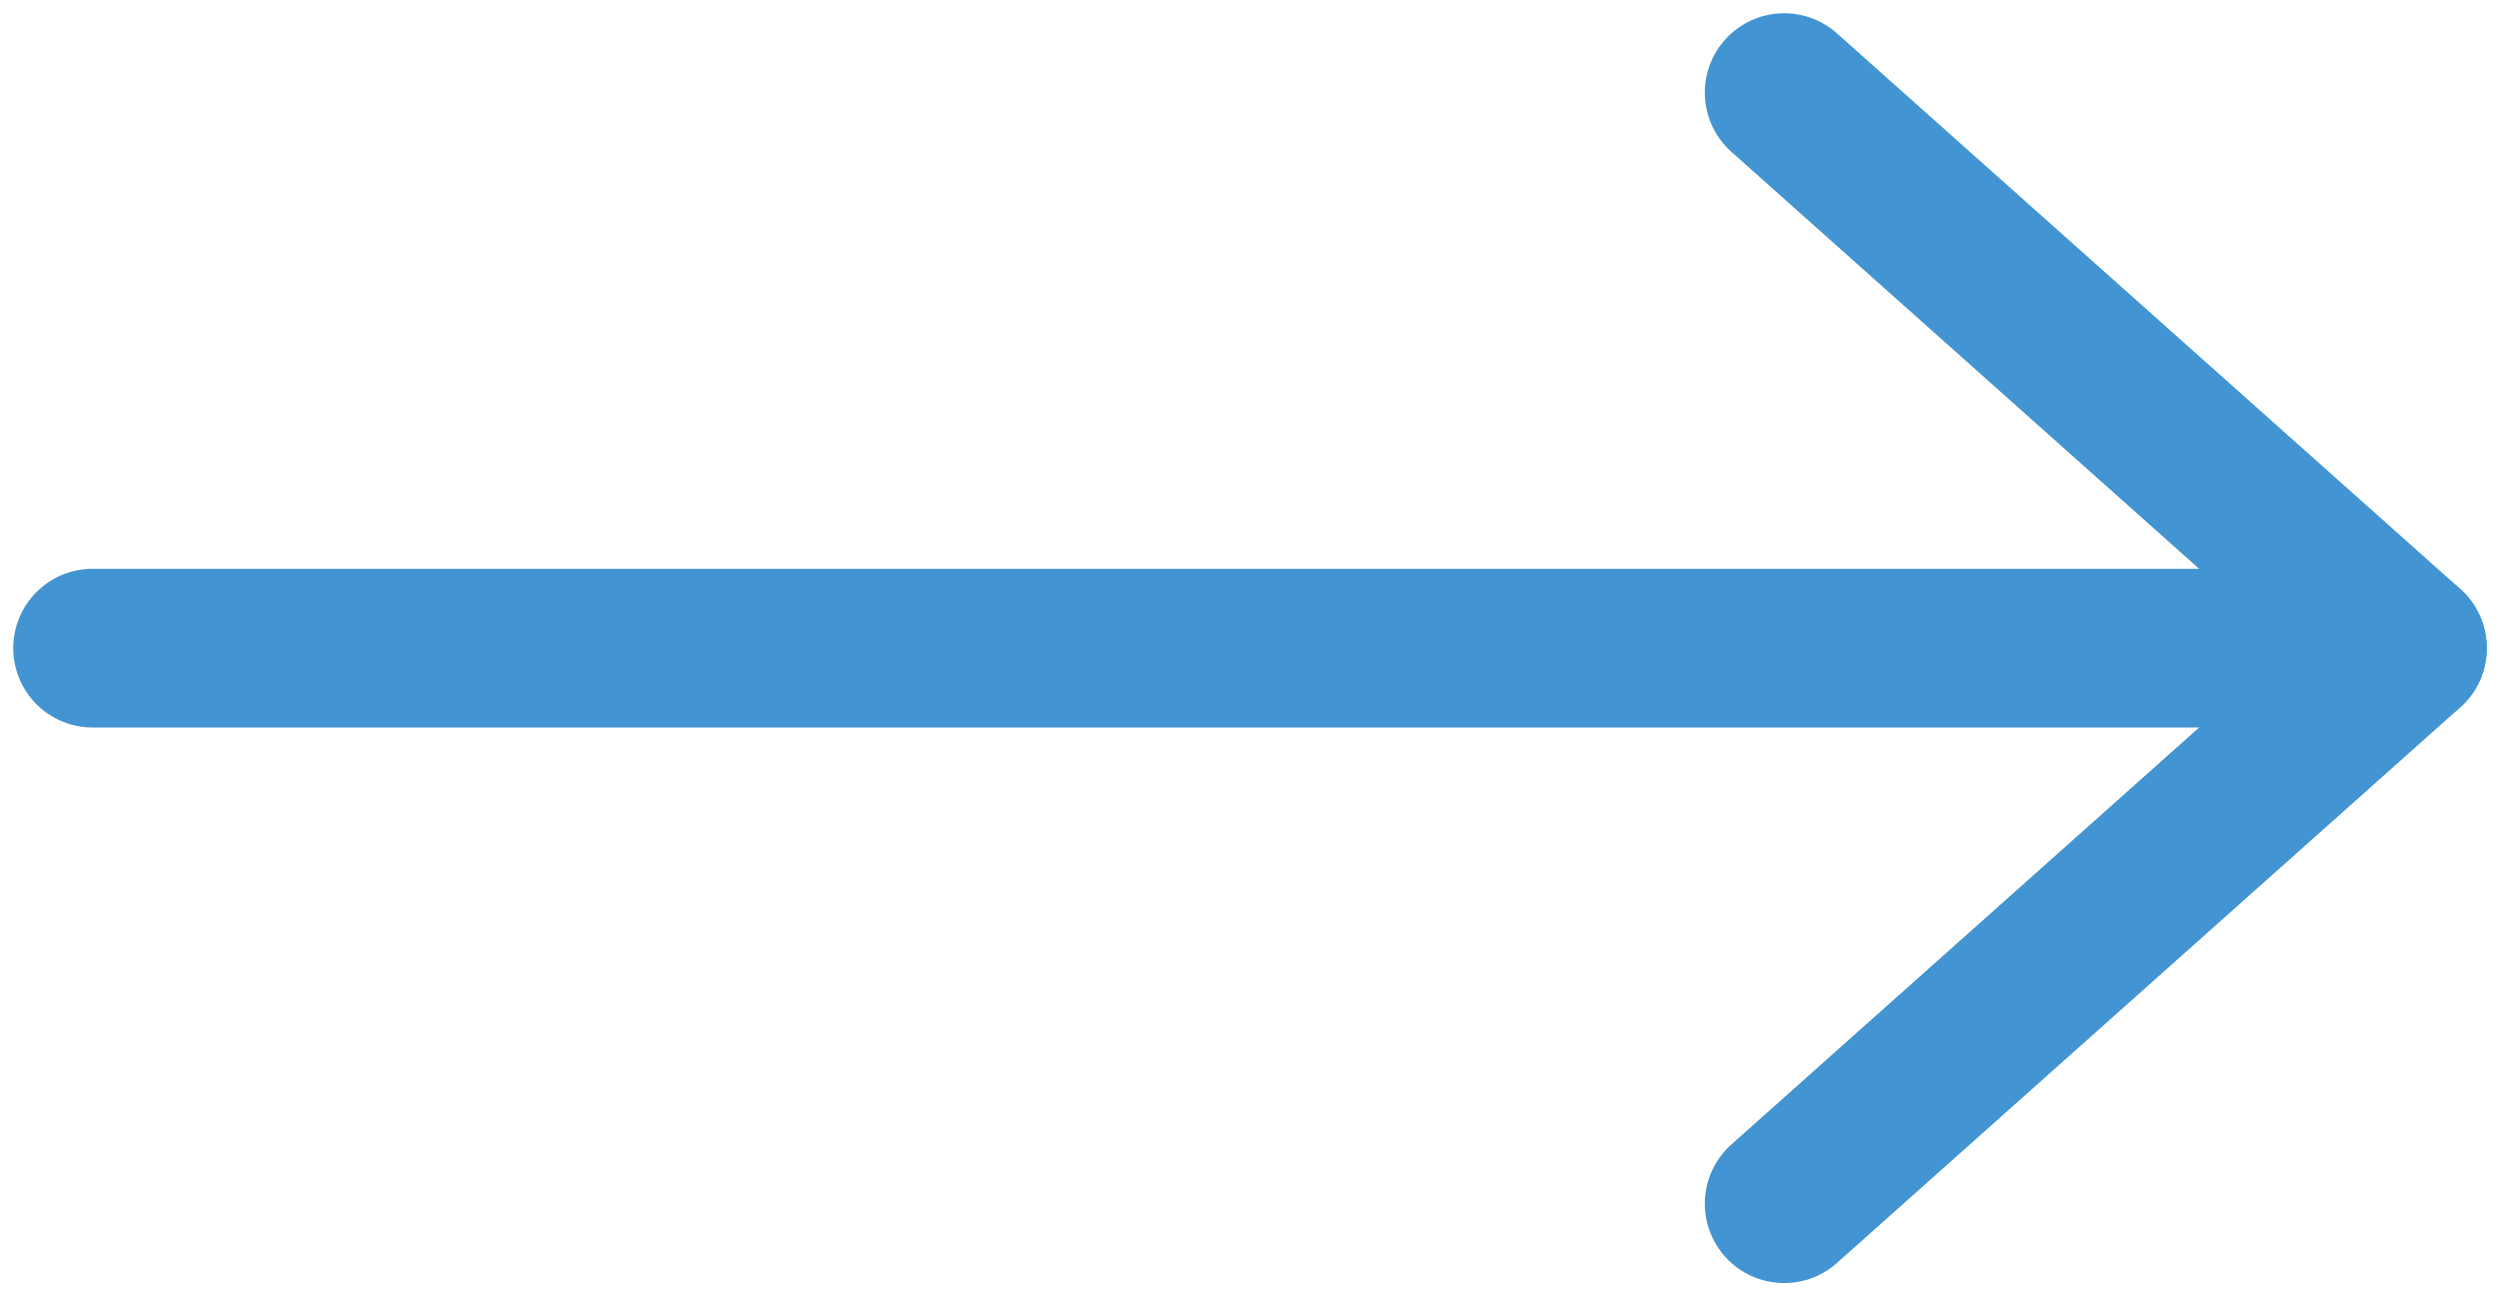 <svg width="27" height="14" viewBox="0 0 27 14" fill="none" xmlns="http://www.w3.org/2000/svg">
<path d="M1 7H26" stroke="#4295D2" stroke-width="1.714" stroke-linecap="round" stroke-linejoin="round"/>
<path d="M19.269 13L26 7L19.269 1" stroke="#4295D2" stroke-width="1.714" stroke-linecap="round" stroke-linejoin="round"/>
</svg>
